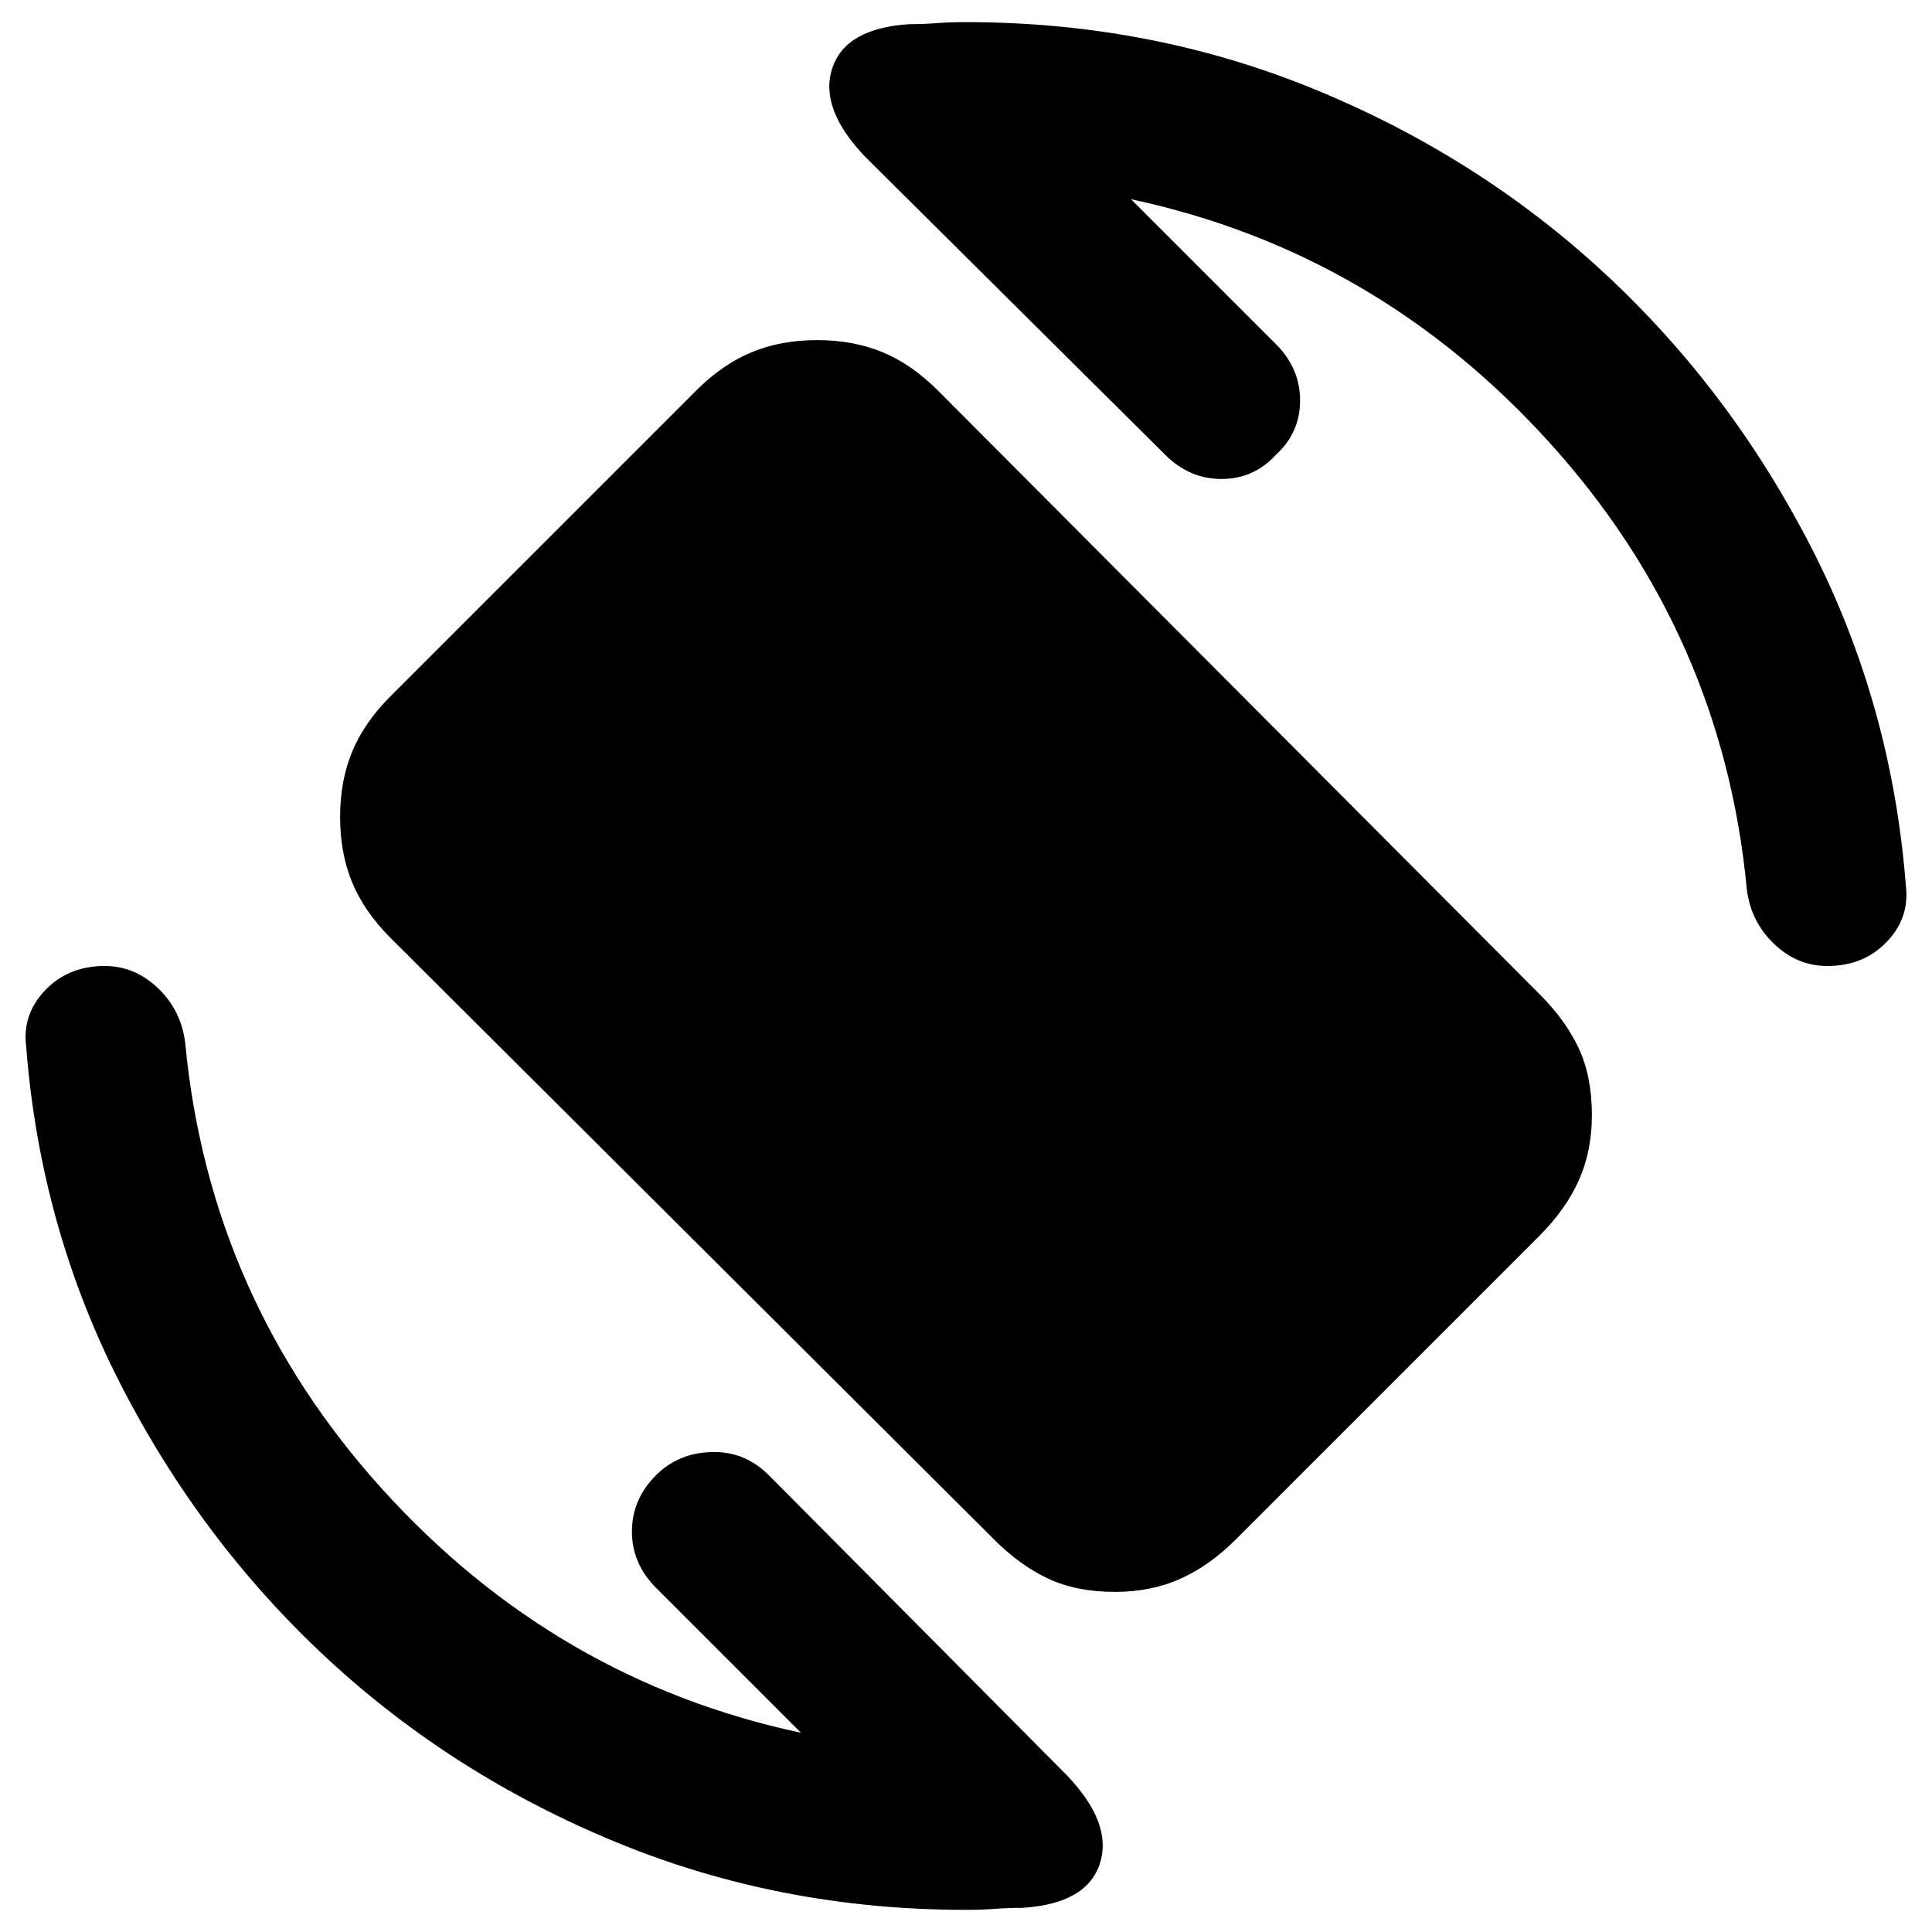 <svg xmlns="http://www.w3.org/2000/svg" height="24" width="24"><path d="m12.35 19.125-7.5-7.475q-.325-.325-.475-.688-.15-.362-.15-.812 0-.45.15-.813.15-.362.475-.687l3.8-3.8q.325-.325.688-.475.362-.15.812-.15.45 0 .813.15.362.15.687.475l7.475 7.5q.325.325.488.675.162.35.162.825 0 .45-.162.812-.163.363-.488.688l-3.775 3.775q-.325.325-.687.487-.363.163-.813.163-.475 0-.825-.163-.35-.162-.675-.487Zm-.35 4.6q-2.3 0-4.337-.837-2.038-.838-3.601-2.288Q2.5 19.15 1.5 17.2.5 15.25.325 13q-.05-.4.237-.7.288-.3.738-.3.375 0 .662.275.288.275.338.675.3 3.175 2.45 5.55 2.15 2.375 5.2 3.025l-1.8-1.8q-.3-.3-.3-.7 0-.4.3-.7.275-.275.688-.287.412-.013.712.287l3.7 3.725q.575.6.413 1.1-.163.5-.963.55-.175 0-.337.012-.163.013-.363.013ZM22.7 12q-.375 0-.662-.275-.288-.275-.338-.675-.3-3.175-2.45-5.55-2.15-2.375-5.2-3.025l1.8 1.8q.3.3.3.7 0 .4-.3.675-.275.3-.675.3t-.7-.3l-3.725-3.7q-.575-.6-.412-1.1.162-.5.962-.55.175 0 .338-.013Q11.8.275 12 .275q2.3 0 4.337.837 2.038.838 3.601 2.288Q21.5 4.85 22.5 6.8q1 1.95 1.175 4.2.05.4-.237.7-.288.3-.738.3Z"/></svg>